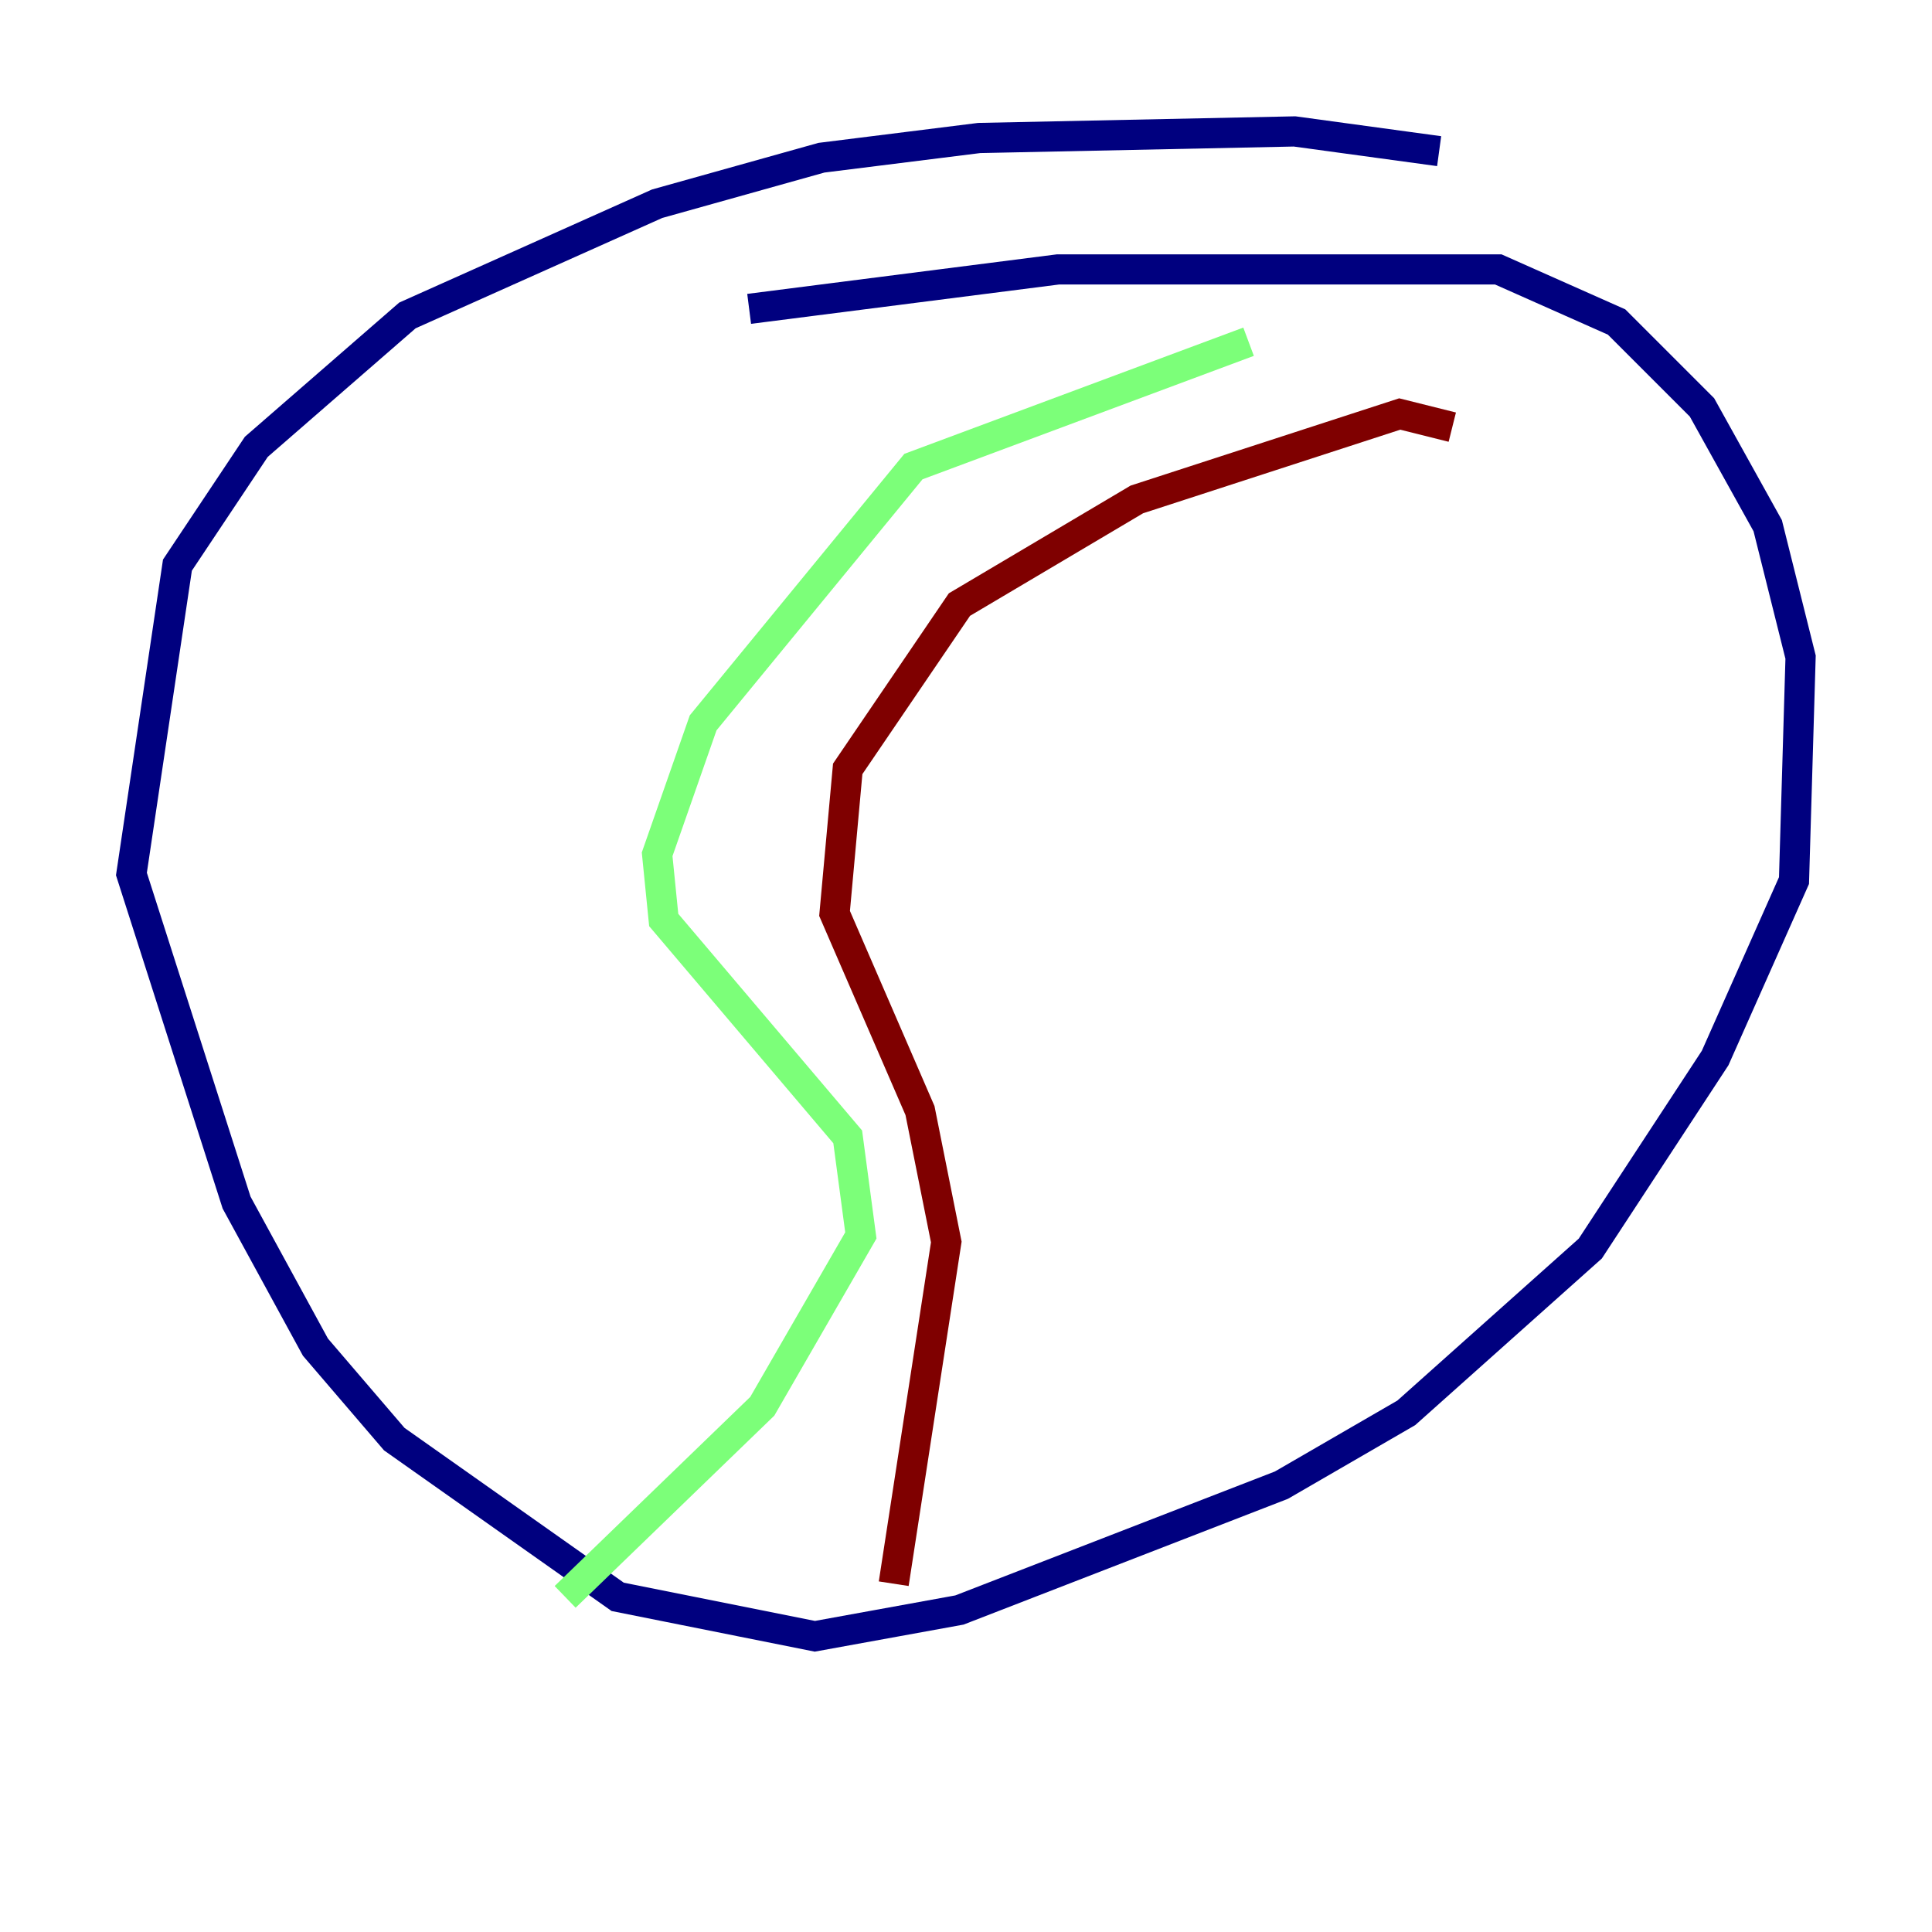 <?xml version="1.0" encoding="utf-8" ?>
<svg baseProfile="tiny" height="128" version="1.2" viewBox="0,0,128,128" width="128" xmlns="http://www.w3.org/2000/svg" xmlns:ev="http://www.w3.org/2001/xml-events" xmlns:xlink="http://www.w3.org/1999/xlink"><defs /><polyline fill="none" points="95.347,10.014 85.769,8.707 64.871,9.143 54.422,10.449 43.537,13.497 26.993,20.898 16.98,29.605 11.755,37.442 8.707,57.905 15.674,79.674 20.898,89.252 26.122,95.347 40.925,105.796 53.986,108.408 63.565,106.667 84.898,98.395 93.17,93.605 105.361,82.721 113.633,70.095 118.857,58.34 119.293,43.537 117.116,34.83 112.762,26.993 107.102,21.333 99.265,17.85 70.095,17.85 49.633,20.463" stroke="#00007f" stroke-width="2" /><polyline fill="none" points="82.721,22.64 60.517,30.912 46.585,47.891 43.537,56.599 43.973,60.952 56.163,75.32 57.034,81.85 50.503,93.17 37.442,105.796" stroke="#7cff79" stroke-width="2" /><polyline fill="none" points="96.218,28.299 92.735,27.429 75.32,33.088 63.565,40.054 56.163,50.939 55.292,60.517 60.952,73.578 62.694,82.286 59.211,104.925" stroke="#7f0000" stroke-width="2" /></svg>